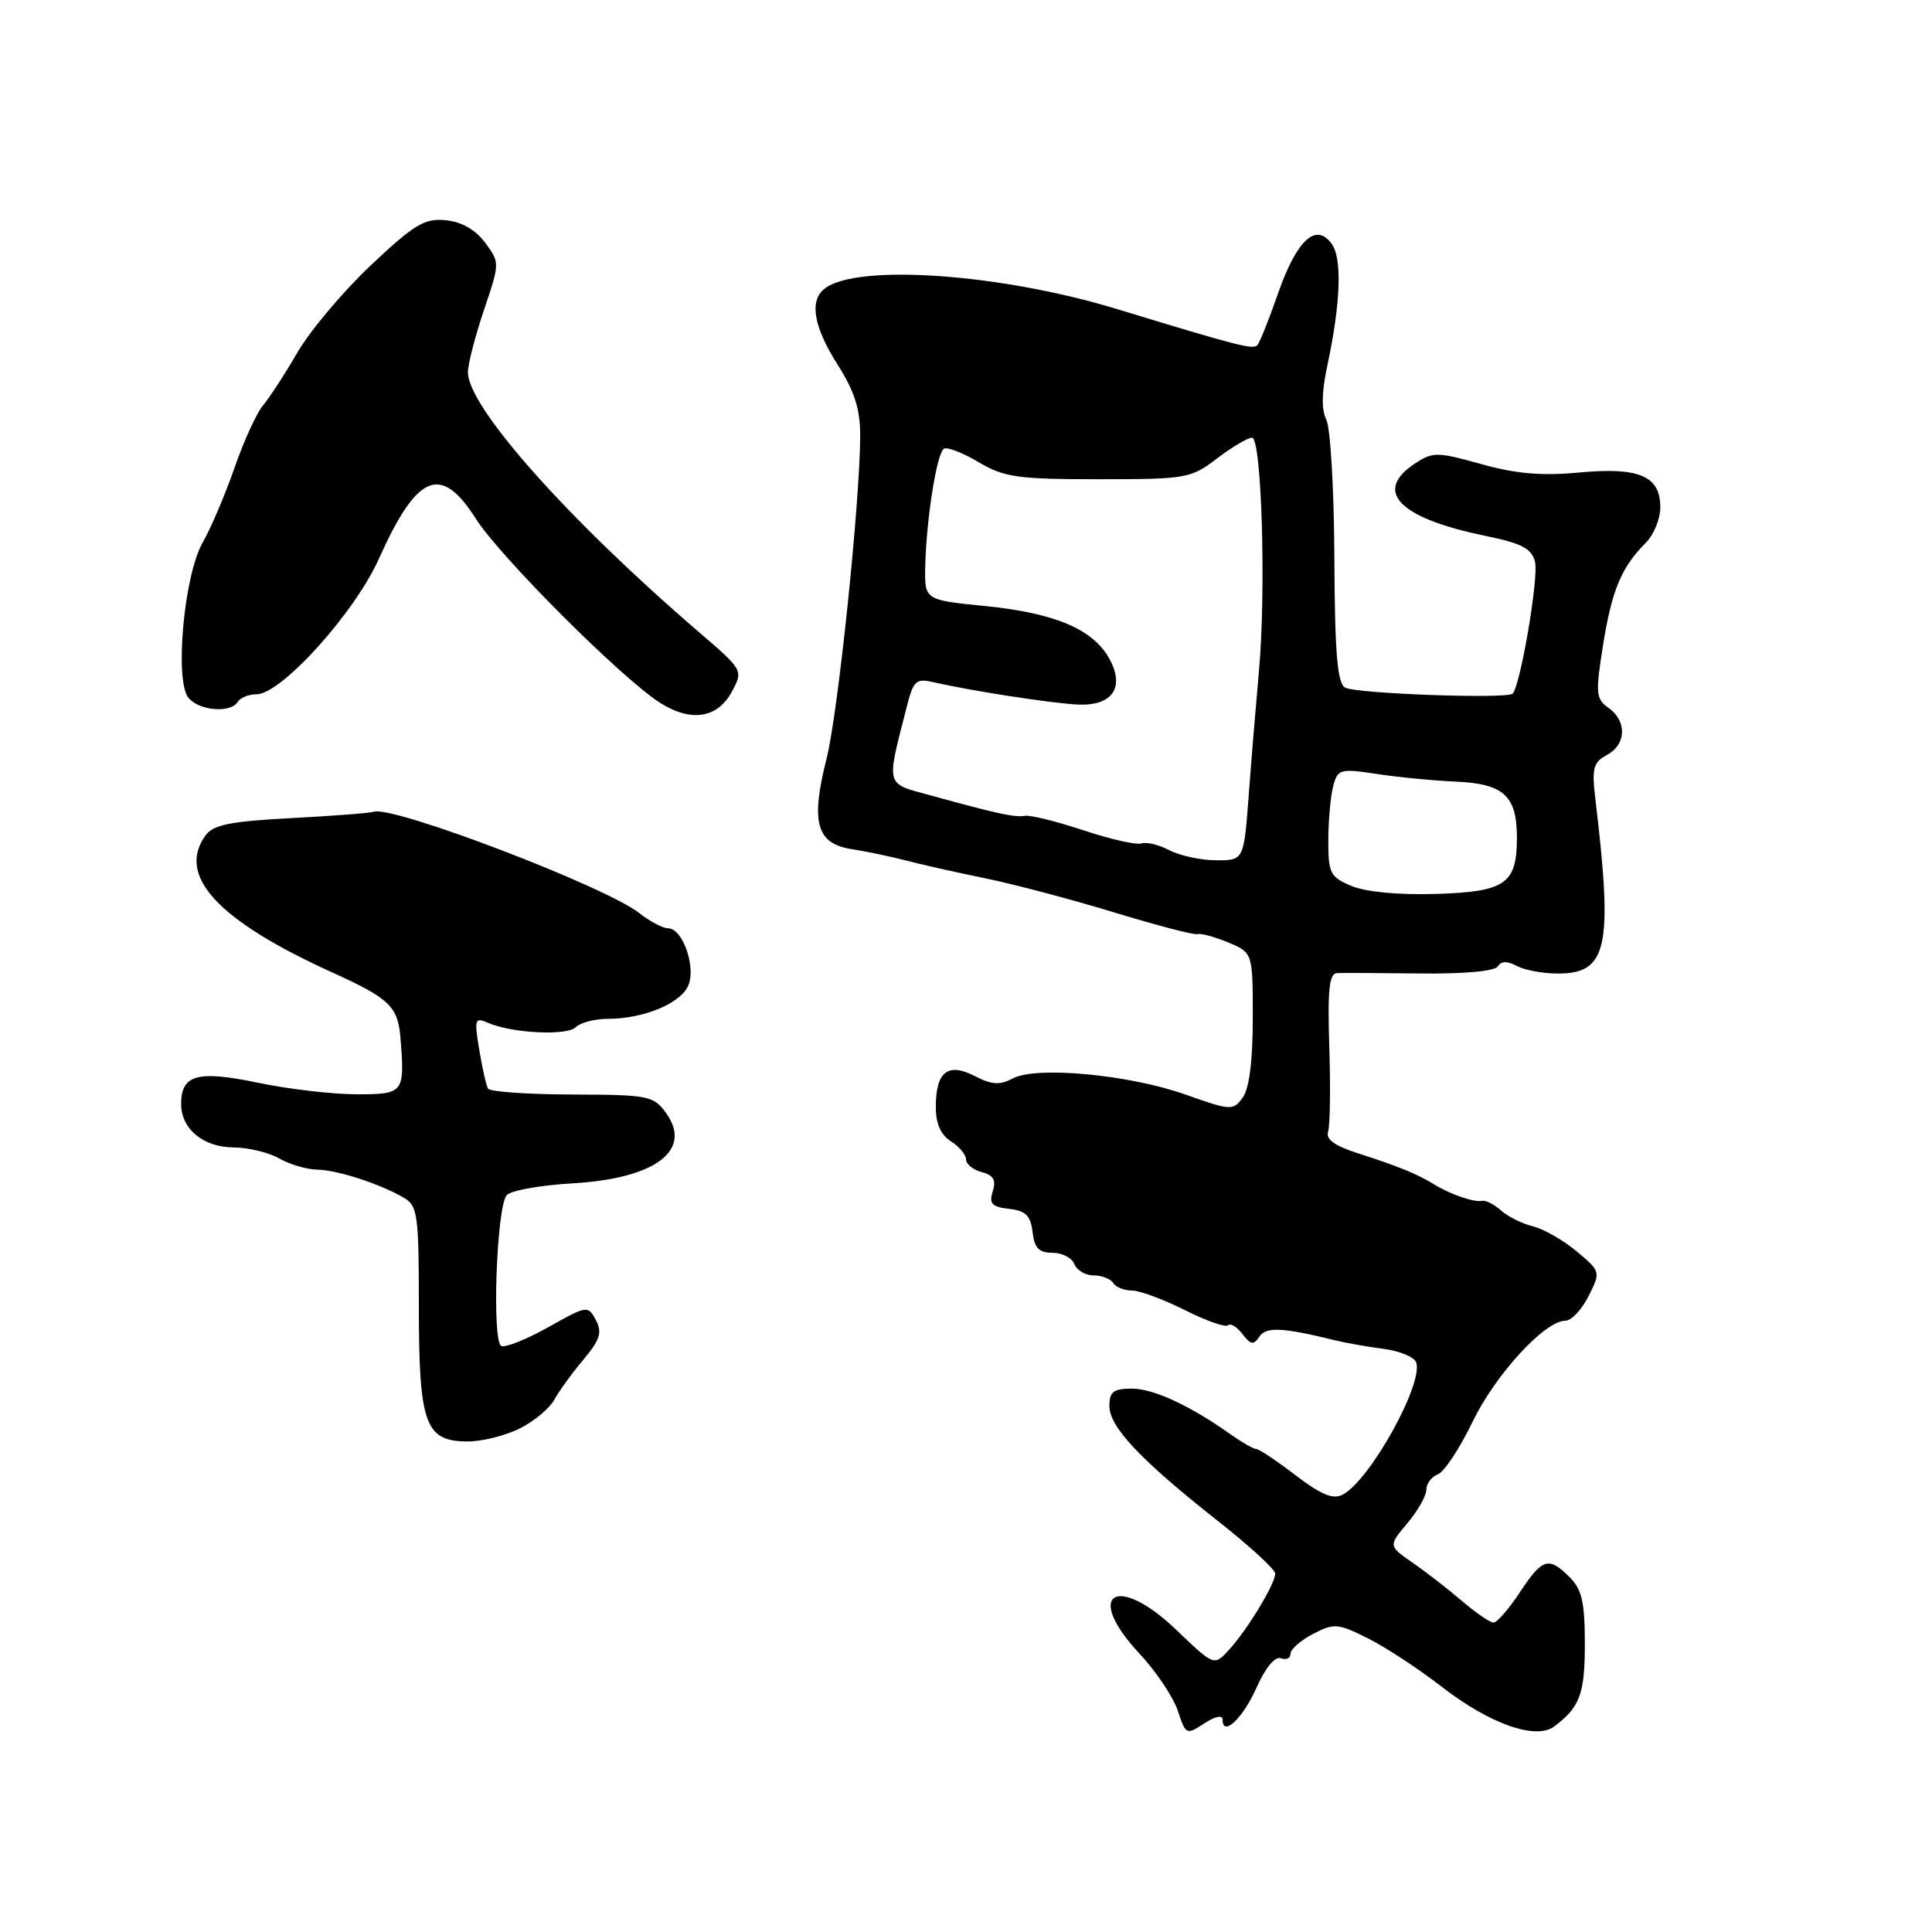 <?xml version="1.0" encoding="UTF-8" standalone="no"?>
<!DOCTYPE svg PUBLIC "-//W3C//DTD SVG 1.1//EN" "http://www.w3.org/Graphics/SVG/1.1/DTD/svg11.dtd" >
<svg xmlns="http://www.w3.org/2000/svg" xmlns:xlink="http://www.w3.org/1999/xlink" version="1.1" viewBox="0 0 256 256">
 <g >
 <path fill="currentColor"
d=" M 162.00 227.85 C 162.00 230.23 164.69 227.70 166.51 223.59 C 167.69 220.95 168.96 219.43 169.73 219.73 C 170.43 219.99 171.00 219.73 171.00 219.13 C 171.00 218.54 172.35 217.35 173.99 216.50 C 176.78 215.06 177.28 215.10 181.24 217.08 C 183.59 218.25 187.99 221.14 191.03 223.50 C 197.39 228.43 203.50 230.59 205.93 228.77 C 209.35 226.22 210.00 224.46 210.00 217.81 C 210.00 212.33 209.61 210.61 208.00 209.00 C 205.20 206.20 204.39 206.45 201.38 211.00 C 199.93 213.20 198.36 215.00 197.90 215.00 C 197.44 215.00 195.59 213.73 193.78 212.19 C 191.98 210.64 189.03 208.35 187.23 207.10 C 183.96 204.84 183.96 204.84 186.48 201.84 C 187.87 200.19 189.00 198.19 189.00 197.39 C 189.00 196.59 189.69 195.67 190.53 195.35 C 191.37 195.03 193.43 191.91 195.11 188.42 C 198.15 182.13 204.69 175.00 207.43 175.00 C 208.21 175.00 209.59 173.54 210.49 171.75 C 212.11 168.52 212.10 168.49 208.94 165.83 C 207.19 164.36 204.58 162.86 203.13 162.50 C 201.68 162.14 199.77 161.19 198.88 160.38 C 197.98 159.58 196.86 159.01 196.38 159.12 C 195.34 159.35 192.12 158.24 190.00 156.92 C 187.85 155.58 185.14 154.48 180.00 152.84 C 176.87 151.84 175.64 150.97 175.98 149.95 C 176.24 149.15 176.31 144.11 176.14 138.75 C 175.90 131.15 176.12 128.99 177.16 128.94 C 177.90 128.90 182.85 128.93 188.16 128.99 C 194.00 129.06 198.07 128.69 198.47 128.05 C 198.91 127.33 199.72 127.31 200.99 128.00 C 202.03 128.55 204.46 129.00 206.41 129.00 C 213.01 129.00 213.75 125.56 211.39 105.83 C 210.91 101.80 211.12 101.01 212.92 100.04 C 215.50 98.66 215.61 95.55 213.15 93.81 C 211.46 92.61 211.39 91.90 212.41 85.50 C 213.57 78.20 214.84 75.16 218.08 71.92 C 219.13 70.87 220.00 68.76 220.00 67.24 C 220.00 63.07 217.23 61.87 209.25 62.61 C 204.28 63.08 200.84 62.78 196.26 61.49 C 190.46 59.87 189.86 59.86 187.52 61.40 C 181.91 65.07 185.32 68.63 196.67 70.97 C 201.67 72.00 202.95 72.66 203.40 74.46 C 203.91 76.51 201.46 90.87 200.43 91.91 C 199.69 92.64 179.68 91.92 178.23 91.11 C 177.20 90.53 176.87 86.53 176.81 73.93 C 176.77 64.89 176.29 56.64 175.74 55.59 C 175.09 54.32 175.12 51.98 175.85 48.59 C 177.66 40.14 177.87 34.20 176.43 32.27 C 174.34 29.45 171.80 31.84 169.33 38.93 C 168.14 42.36 166.90 45.43 166.59 45.75 C 165.99 46.34 164.07 45.85 148.00 40.95 C 132.55 36.24 113.48 34.91 109.25 38.26 C 107.21 39.87 107.81 43.31 111.00 48.34 C 113.26 51.90 113.99 54.24 113.98 57.78 C 113.94 66.74 111.04 94.52 109.53 100.50 C 107.39 108.94 108.17 111.78 112.82 112.51 C 114.85 112.83 118.08 113.50 120.00 114.01 C 121.92 114.52 126.65 115.58 130.50 116.37 C 134.35 117.16 142.09 119.20 147.70 120.92 C 153.31 122.63 158.26 123.92 158.70 123.78 C 159.14 123.64 160.96 124.14 162.75 124.88 C 166.00 126.24 166.00 126.24 166.00 134.93 C 166.00 140.58 165.53 144.25 164.67 145.43 C 163.39 147.18 163.10 147.17 157.13 145.05 C 149.64 142.39 137.30 141.23 134.19 142.90 C 132.48 143.81 131.41 143.75 129.16 142.58 C 125.59 140.74 124.00 142.01 124.00 146.69 C 124.00 148.90 124.66 150.39 126.00 151.23 C 127.10 151.92 128.00 153.00 128.00 153.62 C 128.00 154.25 128.94 155.01 130.09 155.31 C 131.64 155.72 132.02 156.37 131.54 157.86 C 131.03 159.49 131.42 159.92 133.71 160.18 C 135.91 160.43 136.57 161.08 136.82 163.25 C 137.06 165.37 137.66 166.00 139.46 166.00 C 140.74 166.00 142.05 166.68 142.36 167.50 C 142.68 168.32 143.82 169.00 144.91 169.00 C 145.99 169.00 147.16 169.45 147.50 170.00 C 147.84 170.55 148.95 171.00 149.98 171.00 C 151.00 171.00 154.16 172.17 156.99 173.59 C 159.83 175.02 162.41 175.92 162.73 175.61 C 163.04 175.29 163.90 175.81 164.63 176.77 C 165.73 178.20 166.12 178.26 166.87 177.12 C 167.76 175.77 169.93 175.88 177.00 177.62 C 178.38 177.96 181.22 178.46 183.32 178.73 C 185.43 179.00 187.37 179.80 187.64 180.50 C 188.69 183.23 181.58 196.09 177.93 198.04 C 176.65 198.72 175.09 198.09 171.67 195.48 C 169.17 193.56 166.82 192.00 166.46 192.00 C 166.10 192.00 164.61 191.15 163.15 190.12 C 157.71 186.25 152.85 184.00 149.97 184.00 C 147.54 184.00 147.00 184.42 147.00 186.30 C 147.00 189.08 151.15 193.48 161.33 201.50 C 165.52 204.80 168.96 207.95 168.97 208.50 C 169.00 209.83 165.28 215.96 162.83 218.63 C 160.87 220.76 160.87 220.76 155.88 215.98 C 147.97 208.39 143.56 211.14 150.94 219.06 C 153.16 221.43 155.46 224.86 156.06 226.67 C 157.11 229.87 157.20 229.92 159.57 228.36 C 161.00 227.42 162.00 227.21 162.00 227.85 Z  M 68.93 189.25 C 70.81 188.29 72.83 186.60 73.43 185.50 C 74.02 184.41 75.74 182.02 77.26 180.21 C 79.52 177.51 79.83 176.54 78.95 174.91 C 77.91 172.96 77.77 172.98 72.69 175.84 C 69.84 177.44 67.02 178.58 66.44 178.36 C 65.16 177.88 65.78 160.06 67.13 158.38 C 67.63 157.76 71.55 157.05 75.85 156.80 C 86.86 156.17 91.84 152.41 88.24 147.46 C 86.59 145.19 85.92 145.06 75.81 145.03 C 69.93 145.01 64.92 144.66 64.67 144.25 C 64.43 143.84 63.90 141.52 63.50 139.10 C 62.83 135.05 62.92 134.76 64.64 135.52 C 67.80 136.91 75.12 137.28 76.29 136.11 C 76.90 135.50 78.82 135.00 80.55 135.00 C 85.10 135.00 89.88 133.10 91.10 130.80 C 92.35 128.47 90.54 123.00 88.51 123.00 C 87.83 123.00 86.12 122.10 84.71 120.99 C 80.24 117.47 52.12 106.73 49.54 107.56 C 48.97 107.74 44.01 108.12 38.51 108.41 C 30.61 108.82 28.26 109.29 27.26 110.66 C 23.34 116.02 28.83 121.97 44.10 128.89 C 51.61 132.30 52.72 133.37 53.06 137.50 C 53.65 144.84 53.53 145.00 47.25 145.00 C 44.09 145.00 38.19 144.31 34.14 143.46 C 26.15 141.80 24.00 142.40 24.00 146.29 C 24.00 149.57 26.92 152.00 30.90 152.04 C 32.88 152.05 35.62 152.71 37.00 153.50 C 38.38 154.29 40.62 154.95 42.00 154.98 C 44.71 155.03 50.31 156.85 53.50 158.70 C 55.34 159.77 55.50 160.92 55.50 173.18 C 55.51 188.75 56.33 191.00 61.99 191.00 C 63.92 191.00 67.04 190.21 68.93 189.25 Z  M 96.97 91.66 C 98.50 88.81 98.50 88.81 92.50 83.66 C 75.18 68.76 62.00 53.92 62.00 49.32 C 62.00 48.26 62.96 44.56 64.12 41.10 C 66.24 34.83 66.24 34.80 64.28 32.15 C 63.00 30.43 61.16 29.39 59.06 29.18 C 56.26 28.90 54.90 29.72 49.16 35.13 C 45.50 38.58 41.12 43.77 39.43 46.67 C 37.75 49.57 35.68 52.74 34.85 53.72 C 34.01 54.70 32.31 58.42 31.07 62.00 C 29.82 65.58 27.93 70.02 26.86 71.88 C 24.38 76.20 23.10 90.21 24.98 92.47 C 26.40 94.19 30.56 94.53 31.50 93.00 C 31.84 92.45 32.96 92.00 33.99 92.00 C 37.25 92.00 46.98 81.23 50.19 74.07 C 55.27 62.74 58.42 61.44 63.05 68.73 C 66.24 73.77 82.49 90.00 87.50 93.15 C 91.58 95.72 95.08 95.17 96.97 91.66 Z  M 179.09 117.40 C 176.24 116.20 176.00 115.72 176.01 111.30 C 176.02 108.66 176.31 105.44 176.66 104.14 C 177.26 101.91 177.58 101.82 182.40 102.55 C 185.20 102.98 189.95 103.44 192.95 103.57 C 199.27 103.86 201.00 105.46 201.00 111.00 C 201.00 117.11 199.49 118.17 190.28 118.45 C 185.33 118.60 180.98 118.19 179.09 117.40 Z  M 154.97 112.67 C 153.58 111.94 151.90 111.53 151.23 111.76 C 150.55 111.98 147.11 111.20 143.57 110.02 C 140.03 108.85 136.54 107.98 135.82 108.10 C 134.46 108.33 132.25 107.86 123.18 105.36 C 117.27 103.74 117.42 104.33 120.15 93.65 C 121.05 90.13 121.36 89.85 123.82 90.42 C 128.71 91.55 139.45 93.21 142.88 93.36 C 147.43 93.55 149.10 91.05 146.97 87.24 C 144.80 83.35 139.73 81.22 130.50 80.30 C 122.50 79.50 122.50 79.50 122.60 75.00 C 122.75 68.75 124.13 60.04 125.07 59.46 C 125.50 59.19 127.57 59.99 129.67 61.24 C 133.08 63.25 134.83 63.50 145.58 63.50 C 157.21 63.50 157.79 63.40 161.26 60.75 C 163.24 59.24 165.33 58.00 165.90 58.00 C 167.18 58.00 167.78 78.43 166.81 89.00 C 166.44 93.12 165.83 100.44 165.47 105.25 C 164.82 114.00 164.82 114.00 161.16 113.99 C 159.15 113.99 156.36 113.39 154.97 112.67 Z "/>
</g>
</svg>